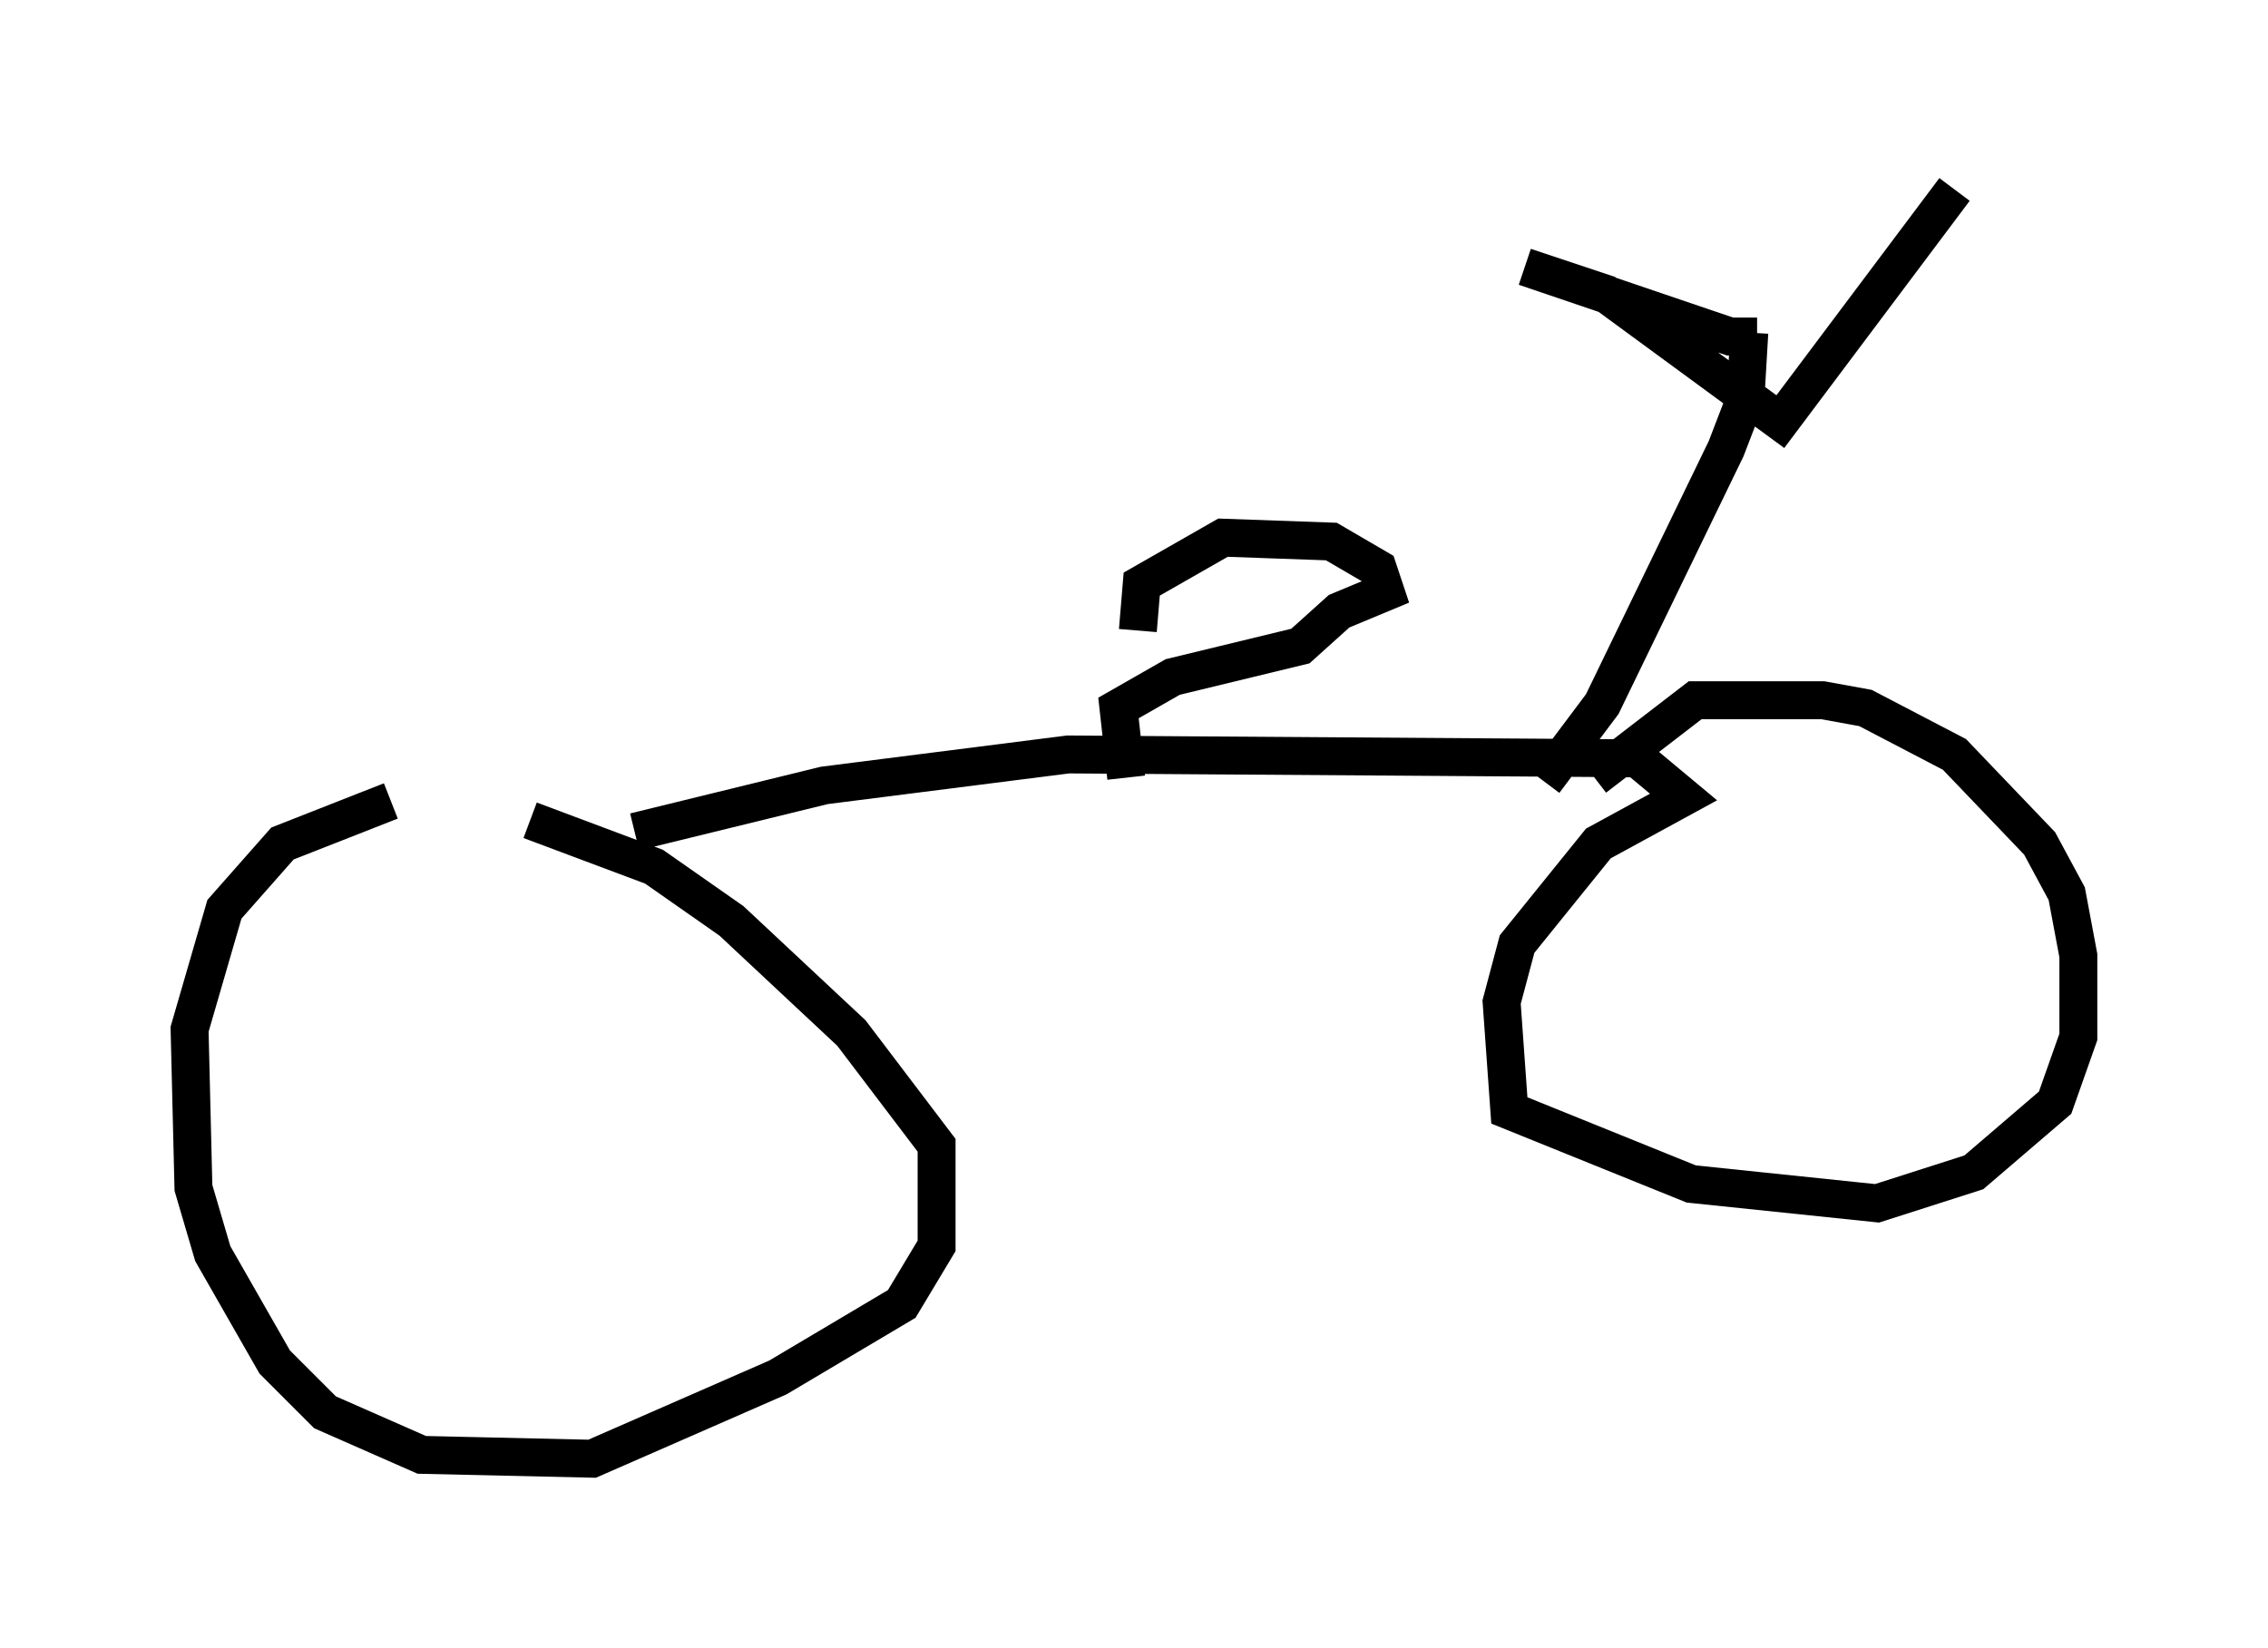 <?xml version="1.0" encoding="utf-8" ?>
<svg baseProfile="full" height="43.484" version="1.1" width="59.817" xmlns="http://www.w3.org/2000/svg" xmlns:ev="http://www.w3.org/2001/xml-events" xmlns:xlink="http://www.w3.org/1999/xlink"><defs /><rect fill="white" height="43.484" width="59.817" x="0" y="0" /><path d="M16.433, 21.129 m-6.125, 0.0 l-2.858, 1.123 -1.531, 1.735 l-0.919, 3.165 0.102, 4.185 l0.51, 1.735 1.633, 2.858 l1.327, 1.327 2.552, 1.123 l4.492, 0.102 4.9, -2.144 l3.267, -1.94 0.919, -1.531 l0.0, -2.654 -2.246, -2.96 l-3.165, -2.96 -2.042, -1.429 l-3.267, -1.225 m2.756, 0.306 l5.002, -1.225 6.431, -0.817 l15.006, 0.102 1.225, 1.021 l-2.246, 1.225 -2.144, 2.654 l-0.408, 1.531 0.204, 2.858 l4.798, 1.94 4.9, 0.51 l2.552, -0.817 2.144, -1.838 l0.613, -1.735 0.0, -2.144 l-0.306, -1.633 -0.715, -1.327 l-2.246, -2.348 -2.348, -1.225 l-1.123, -0.204 -3.369, 0.0 l-2.654, 2.042 m4.083, -11.74 l-0.102, 1.735 -0.51, 1.327 l-3.267, 6.738 -1.531, 2.042 m5.615, -11.74 l-0.715, 0.0 -5.41, -1.838 l2.144, 0.715 4.594, 3.369 l4.594, -6.125 m-21.846, 15.517 l-0.204, -1.838 1.429, -0.817 l3.369, -0.817 1.021, -0.919 l1.225, -0.51 -0.204, -0.613 l-1.225, -0.715 -2.858, -0.102 l-2.144, 1.225 -0.102, 1.225 " fill="none" stroke="black" stroke-width="1" /></svg>